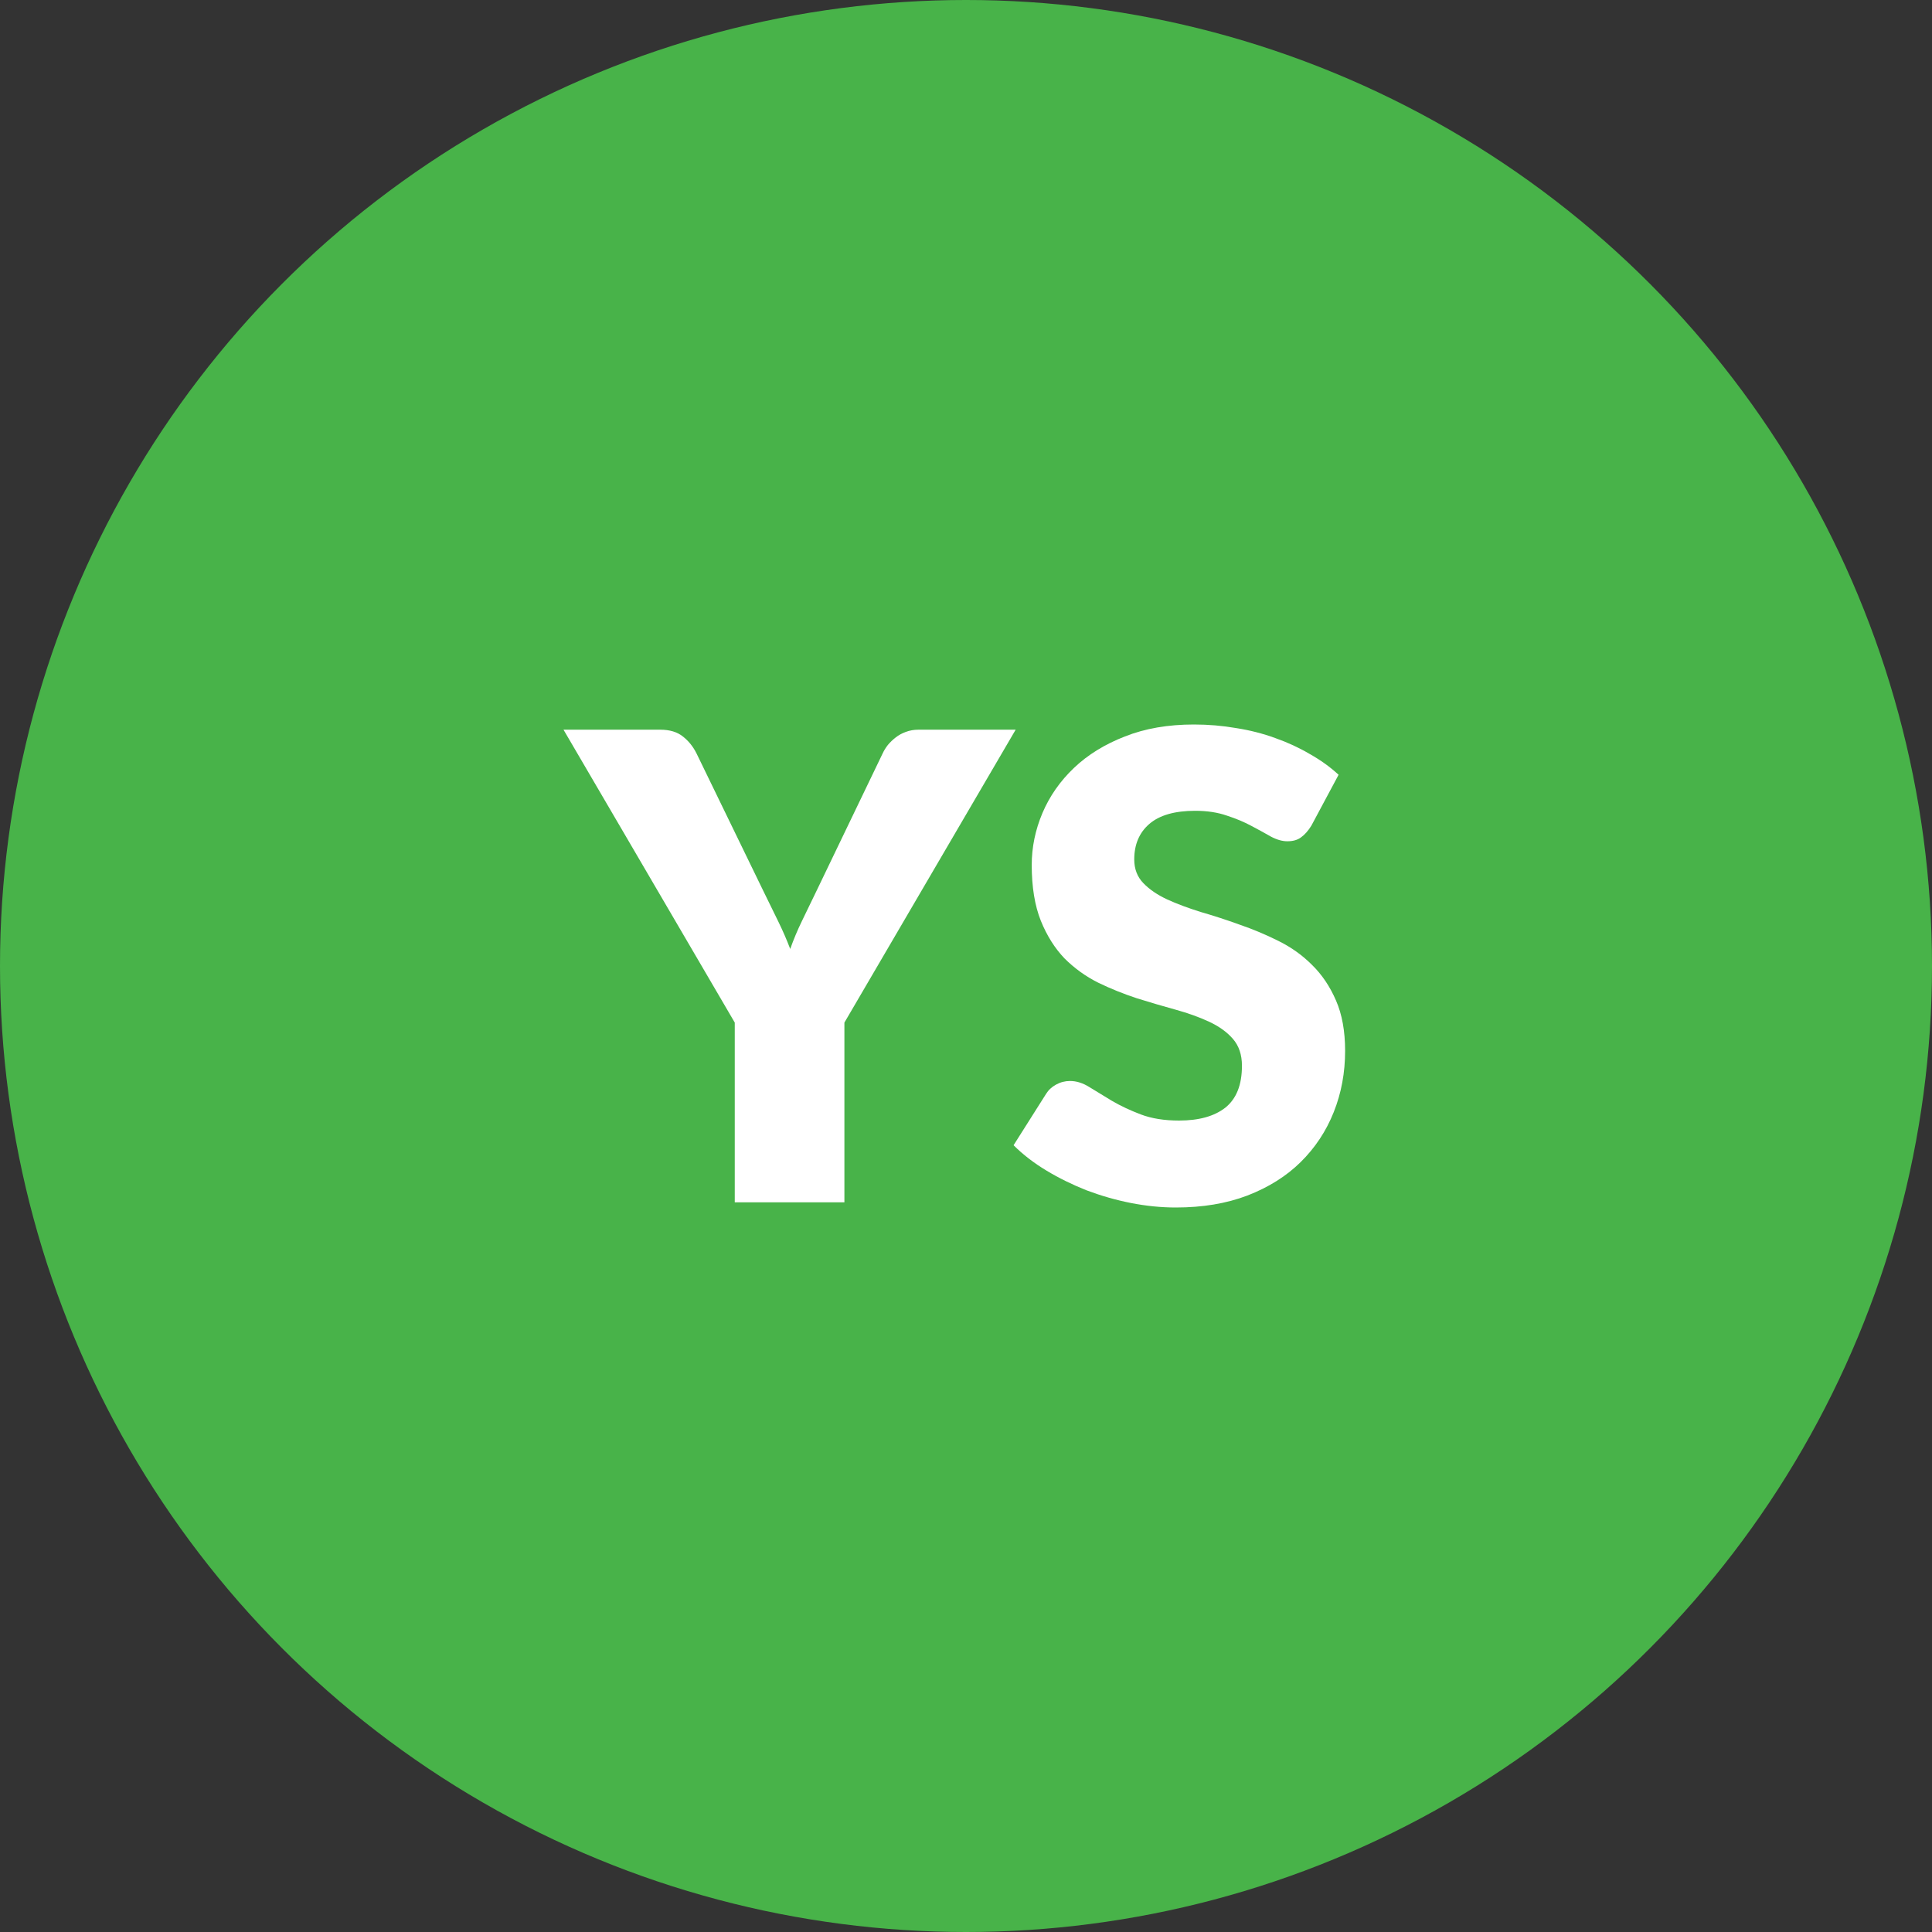 <svg width="48" height="48" viewBox="0 0 48 48" fill="none" xmlns="http://www.w3.org/2000/svg">
<rect x="0" y="0" width="48" height="48" fill="#333333" stroke="none"/>
<circle cx="24" cy="24" r="24" fill="#48B349"/>
<path d="M20.979 25.406V29.871H18.255V25.406L14 18.129H16.402C16.638 18.129 16.826 18.185 16.966 18.298C17.105 18.406 17.218 18.545 17.304 18.717L18.964 22.134C19.099 22.408 19.222 22.661 19.335 22.892C19.448 23.123 19.547 23.351 19.633 23.577C19.714 23.346 19.811 23.115 19.923 22.884C20.036 22.653 20.157 22.403 20.286 22.134L21.93 18.717C21.962 18.647 22.005 18.578 22.059 18.508C22.118 18.438 22.183 18.376 22.253 18.322C22.328 18.263 22.411 18.218 22.502 18.185C22.599 18.148 22.704 18.129 22.817 18.129H25.234L20.979 25.406Z" fill="white"/>
<path d="M32.58 20.514C32.5 20.643 32.414 20.74 32.322 20.805C32.236 20.869 32.124 20.901 31.984 20.901C31.86 20.901 31.726 20.864 31.581 20.788C31.441 20.708 31.28 20.619 31.098 20.523C30.92 20.426 30.716 20.34 30.485 20.265C30.254 20.184 29.991 20.144 29.695 20.144C29.185 20.144 28.803 20.254 28.551 20.474C28.304 20.689 28.18 20.982 28.18 21.353C28.18 21.589 28.255 21.785 28.406 21.941C28.556 22.097 28.752 22.231 28.994 22.344C29.241 22.457 29.521 22.561 29.832 22.658C30.149 22.75 30.472 22.854 30.799 22.973C31.127 23.085 31.447 23.22 31.758 23.375C32.075 23.531 32.355 23.73 32.596 23.972C32.844 24.214 33.042 24.509 33.193 24.858C33.343 25.202 33.419 25.619 33.419 26.108C33.419 26.65 33.325 27.158 33.136 27.631C32.948 28.103 32.674 28.517 32.314 28.872C31.96 29.221 31.519 29.498 30.993 29.702C30.472 29.901 29.878 30 29.212 30C28.846 30 28.473 29.962 28.091 29.887C27.715 29.812 27.35 29.707 26.995 29.573C26.641 29.433 26.308 29.269 25.996 29.081C25.684 28.893 25.413 28.684 25.182 28.453L25.988 27.179C26.047 27.083 26.13 27.005 26.238 26.946C26.345 26.887 26.461 26.857 26.584 26.857C26.746 26.857 26.907 26.908 27.068 27.01C27.235 27.112 27.42 27.225 27.624 27.349C27.834 27.472 28.073 27.585 28.341 27.687C28.61 27.789 28.927 27.84 29.292 27.84C29.787 27.84 30.171 27.733 30.445 27.518C30.719 27.297 30.856 26.951 30.856 26.478C30.856 26.204 30.78 25.981 30.63 25.809C30.48 25.637 30.281 25.495 30.034 25.382C29.792 25.269 29.515 25.17 29.204 25.084C28.892 24.998 28.572 24.904 28.245 24.802C27.917 24.694 27.597 24.566 27.286 24.415C26.974 24.259 26.695 24.058 26.447 23.811C26.206 23.558 26.009 23.247 25.859 22.876C25.709 22.5 25.633 22.038 25.633 21.49C25.633 21.049 25.722 20.619 25.899 20.2C26.077 19.781 26.337 19.408 26.681 19.08C27.025 18.752 27.447 18.492 27.946 18.298C28.446 18.099 29.018 18 29.663 18C30.023 18 30.372 18.03 30.711 18.089C31.055 18.142 31.38 18.226 31.686 18.338C31.992 18.446 32.277 18.578 32.54 18.733C32.809 18.884 33.048 19.056 33.257 19.249L32.58 20.514Z" fill="white"/>
</svg>
